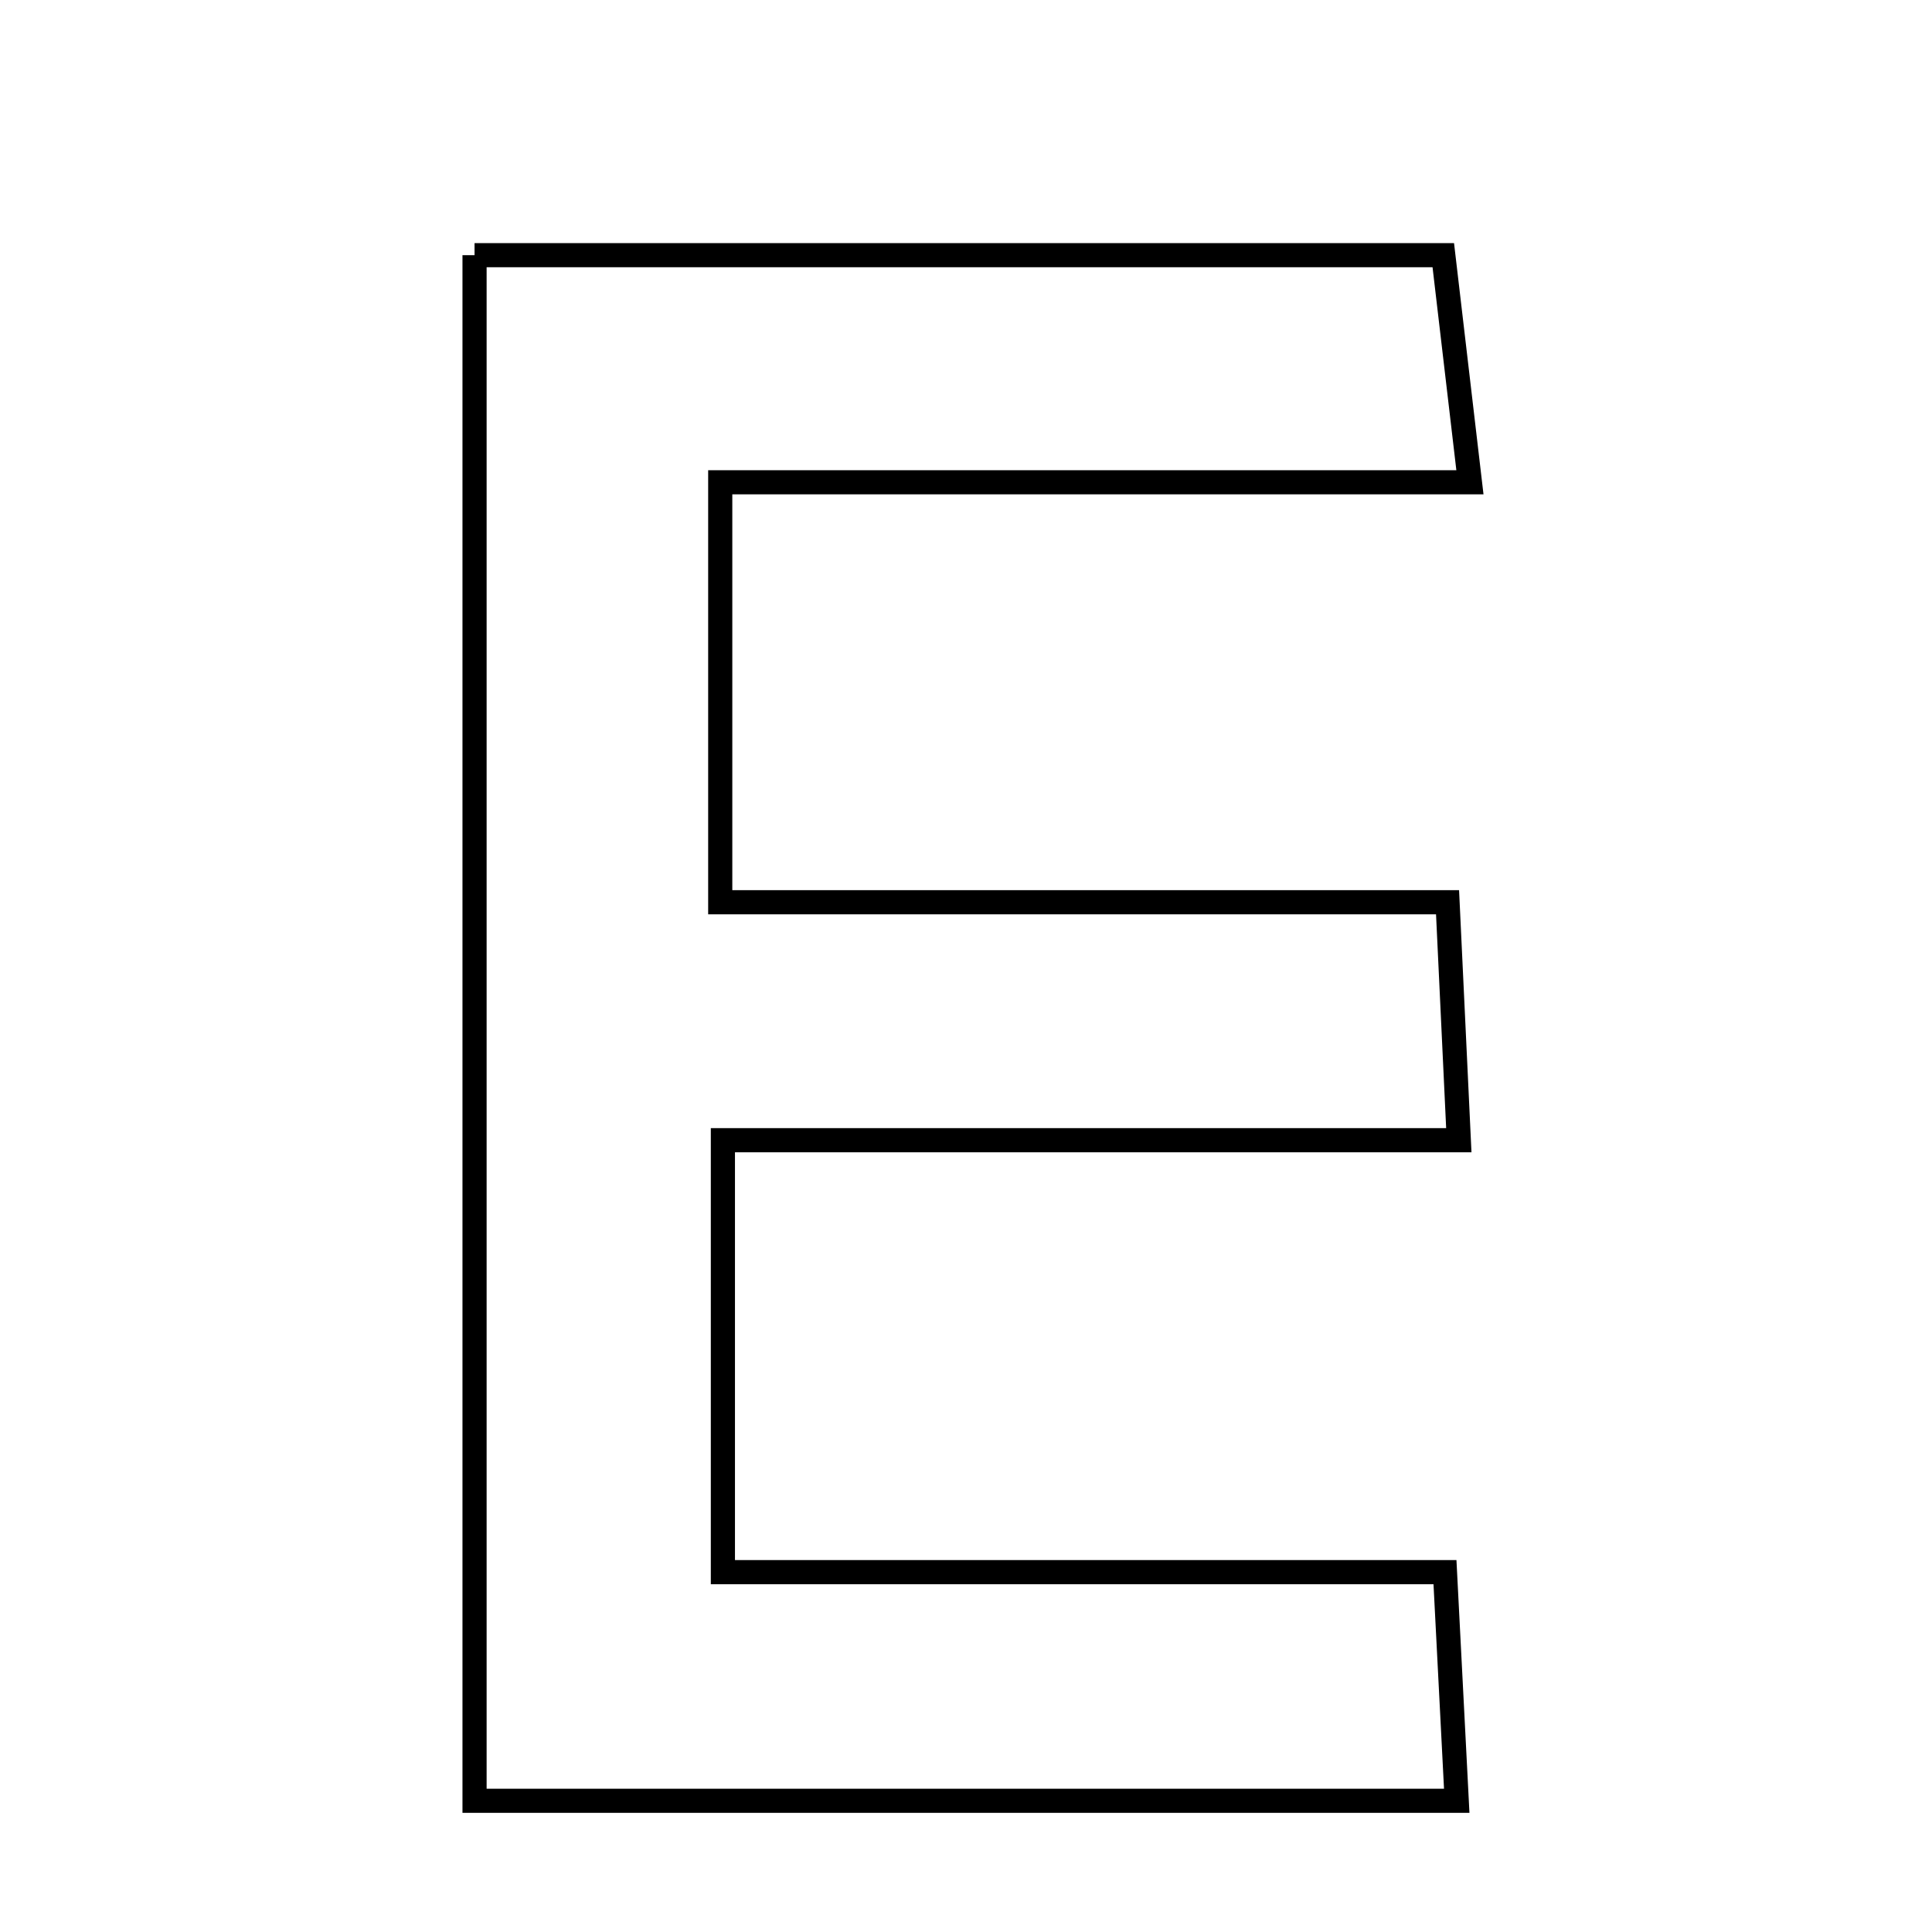 <svg xmlns="http://www.w3.org/2000/svg" viewBox="0.0 0.0 24.0 24.0" height="200px" width="200px"><path fill="none" stroke="black" stroke-width=".3" stroke-opacity="1.0"  filling="0" d="M5.895 3.17 C9.89 3.17 13.779 3.17 17.929 3.17 C18.017 3.926 18.114 4.747 18.26 5.991 C15.062 5.991 12.08 5.991 8.947 5.991 C8.947 7.907 8.947 9.424 8.947 11.208 C11.933 11.208 14.844 11.208 17.982 11.208 C18.032 12.268 18.071 13.077 18.122 14.164 C14.991 14.164 12.081 14.164 8.98 14.164 C8.98 16.031 8.98 17.637 8.98 19.53 C11.908 19.53 14.815 19.53 17.95 19.53 C18.005 20.603 18.046 21.408 18.096 22.37 C13.96 22.37 10.067 22.37 5.895 22.37 C5.895 15.866 5.895 9.606 5.895 3.17"></path></svg>
